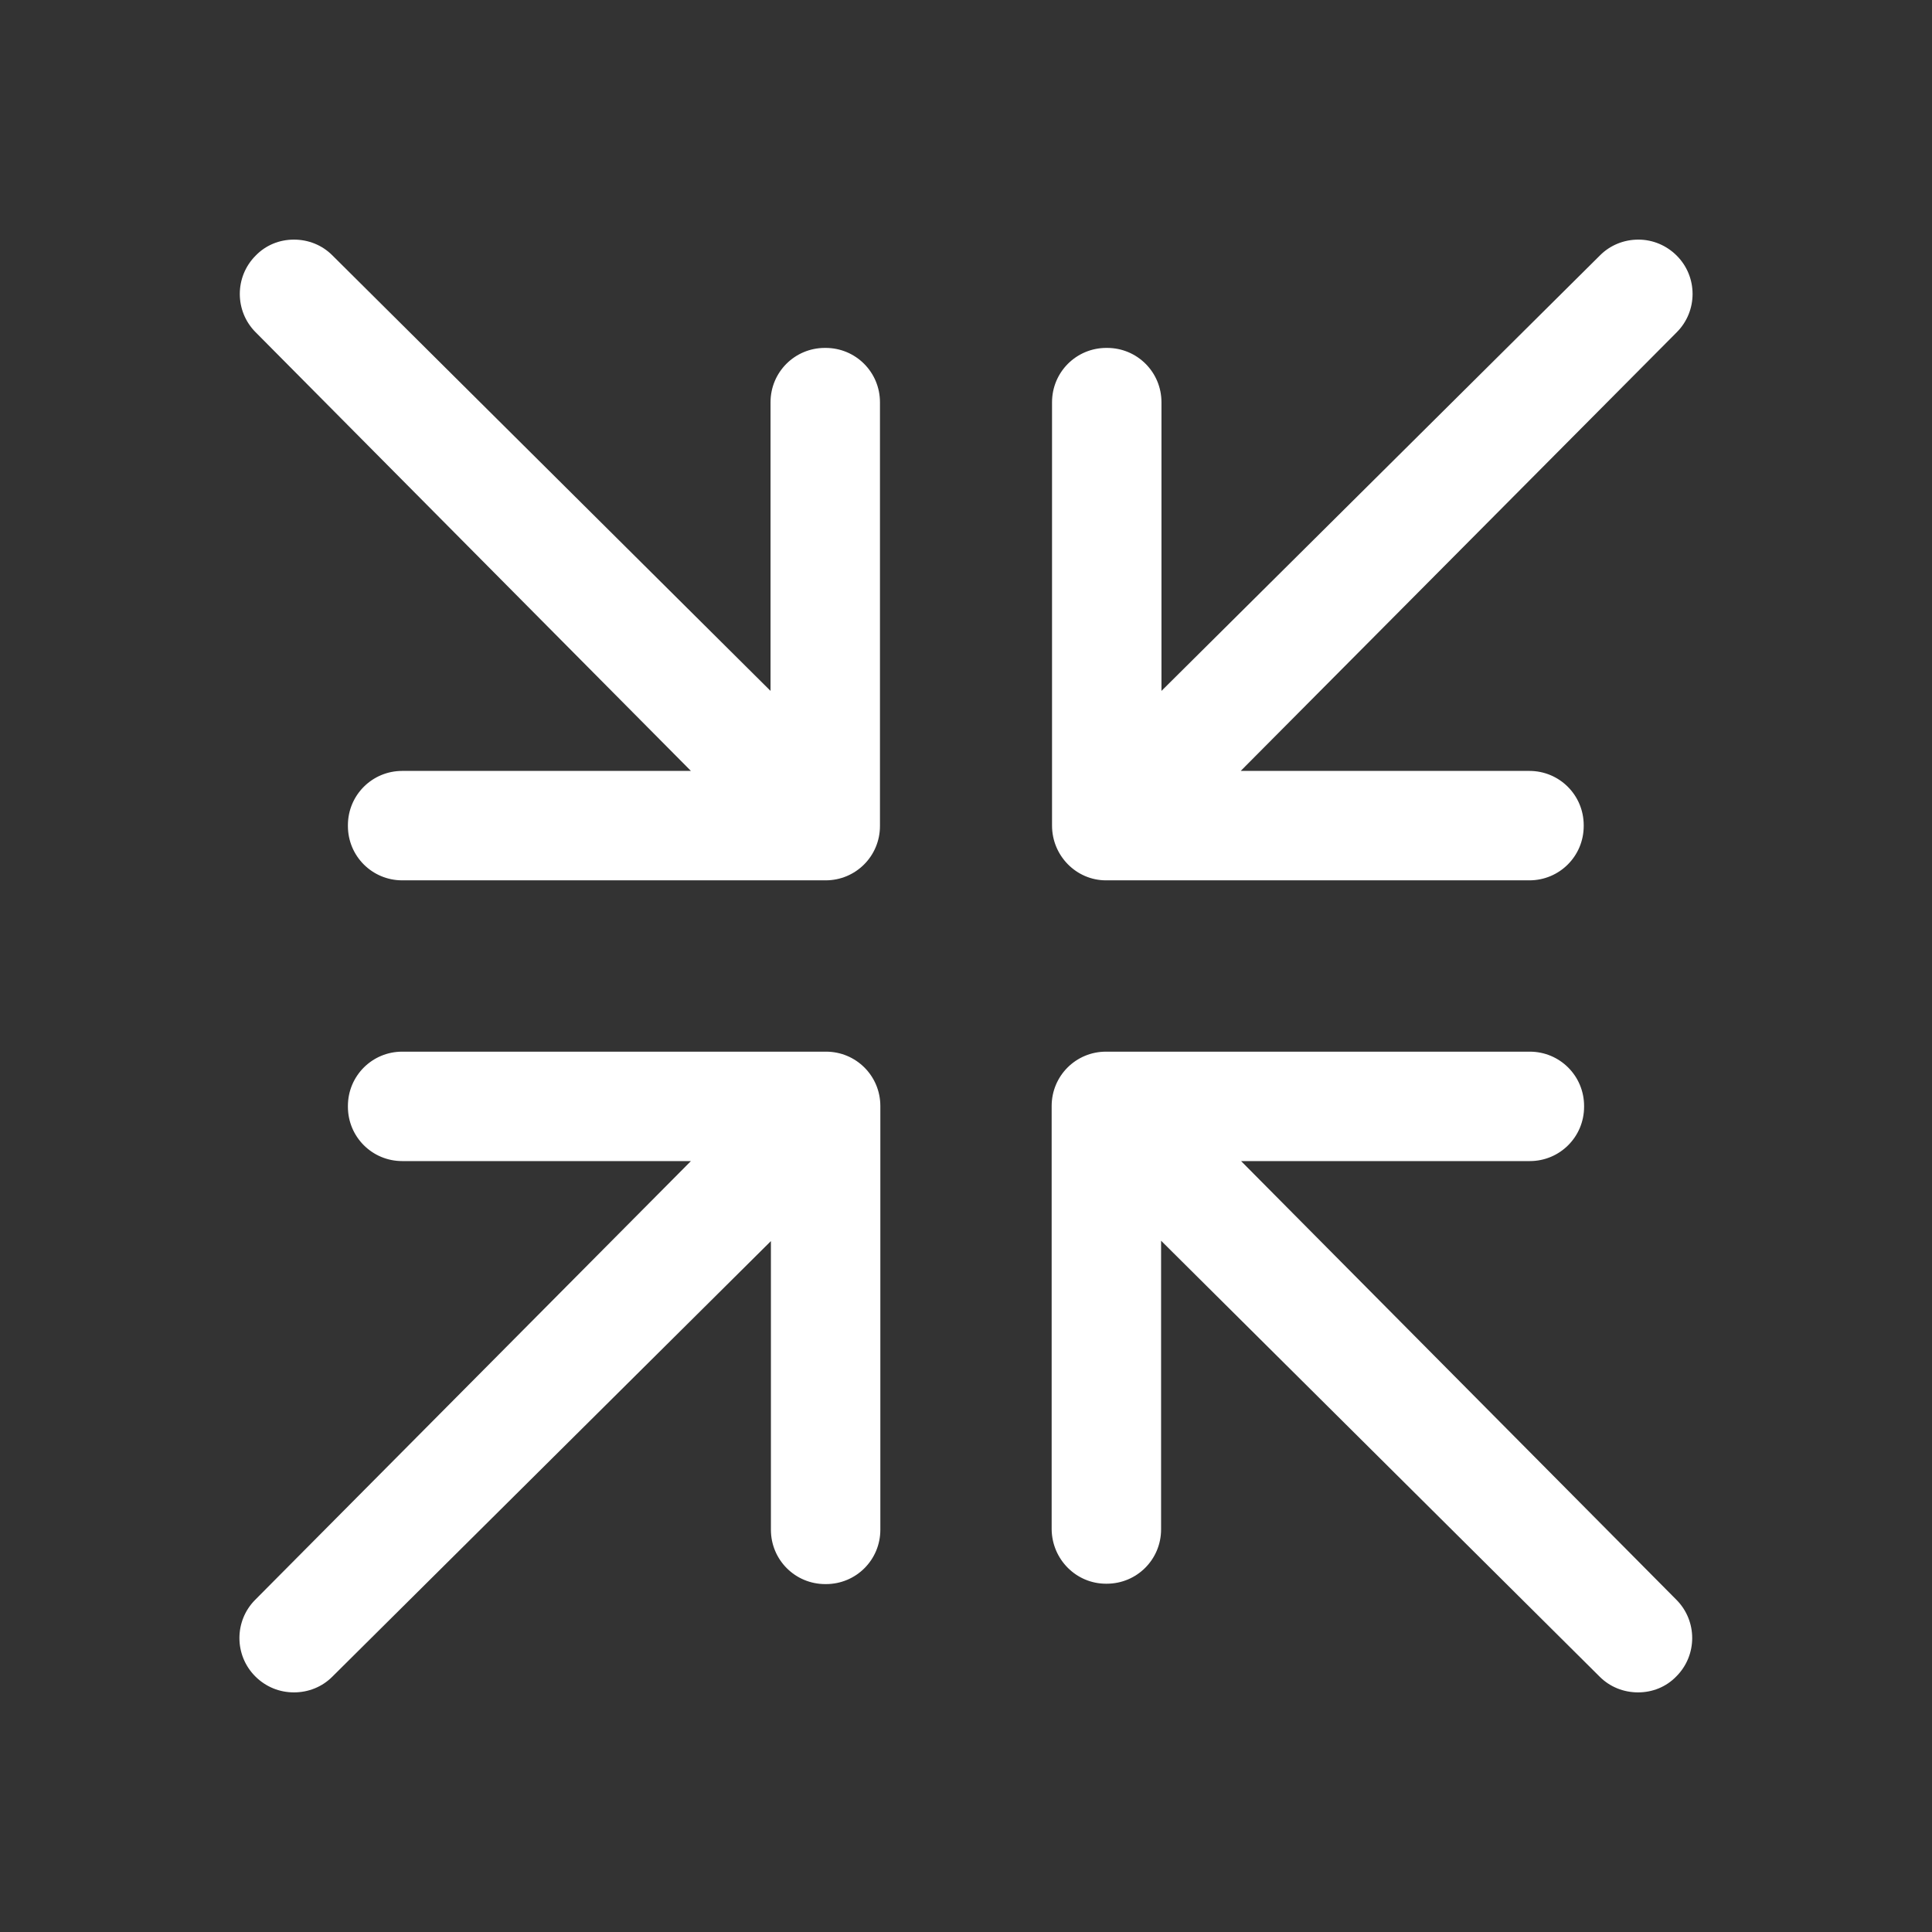 <?xml version="1.0" encoding="utf-8"?>
<!-- Generator: Adobe Illustrator 22.0.1, SVG Export Plug-In . SVG Version: 6.00 Build 0)  -->
<svg version="1.1" id="Layer_1" xmlns="http://www.w3.org/2000/svg" xmlns:xlink="http://www.w3.org/1999/xlink" x="0px" y="0px"
	 viewBox="0 0 512 512" style="enable-background:new 0 0 512 512;" xml:space="preserve" stroke="white" fill="white">
<rect x="0" y="0" width="512" height="512" fill="#333333" stroke="none"/>
<g>
	<path d="M184.3,204.8h-77.7c-7.7,0-13.9,6.2-13.9,13.9v0.2c0,7.7,6.2,13.9,13.9,13.9h112.2c7.7,0,13.9-6.2,13.9-13.9V106.6
		c0-7.7-6.2-13.9-13.9-13.9h-0.2c-7.7,0-13.9,6.2-13.9,13.9v77.7L87.7,68c-2.6-2.6-6.1-4-9.8-4c-3.7,0-7.2,1.4-9.8,4.1
		c-5.4,5.4-5.4,14.2,0,19.6L184.3,204.8z"/>
	<path d="M293.1,232.8h112.2c7.7,0,13.9-6.2,13.9-13.9v-0.2c0-7.7-6.2-13.9-13.9-13.9h-77.7L444,87.7c5.4-5.4,5.4-14.2,0-19.6
		c-2.6-2.6-6.1-4.1-9.8-4.1c-3.7,0-7.2,1.4-9.8,4L307.3,184.3v-77.7c0-7.7-6.2-13.9-13.9-13.9h-0.2c-7.7,0-13.9,6.2-13.9,13.9v112.2
		C279.3,226.5,285.5,232.8,293.1,232.8z"/>
	<path d="M77.9,448c3.7,0,7.2-1.4,9.8-4l117.1-116.3v77.7c0,7.7,6.2,13.9,13.9,13.9h0.2c7.7,0,13.9-6.2,13.9-13.9V293.1
		c0-7.7-6.2-13.9-13.9-13.9H106.6c-7.7,0-13.9,6.2-13.9,13.9v0.2c0,7.7,6.2,13.9,13.9,13.9h77.7L68,424.3c-5.4,5.4-5.4,14.2,0,19.6
		C70.7,446.6,74.2,448,77.9,448z"/>
	<path d="M293.1,419.2h0.2c7.7,0,13.9-6.2,13.9-13.9v-77.7L424.3,444c2.6,2.6,6.1,4,9.8,4c3.7,0,7.2-1.4,9.8-4.1
		c5.4-5.4,5.4-14.2,0-19.6L327.7,307.2h77.7c7.7,0,13.9-6.2,13.9-13.9v-0.2c0-7.7-6.2-13.9-13.9-13.9H293.1
		c-7.7,0-13.9,6.2-13.9,13.9v112.2C279.3,413,285.5,419.2,293.1,419.2z"/>
</g>
</svg>
